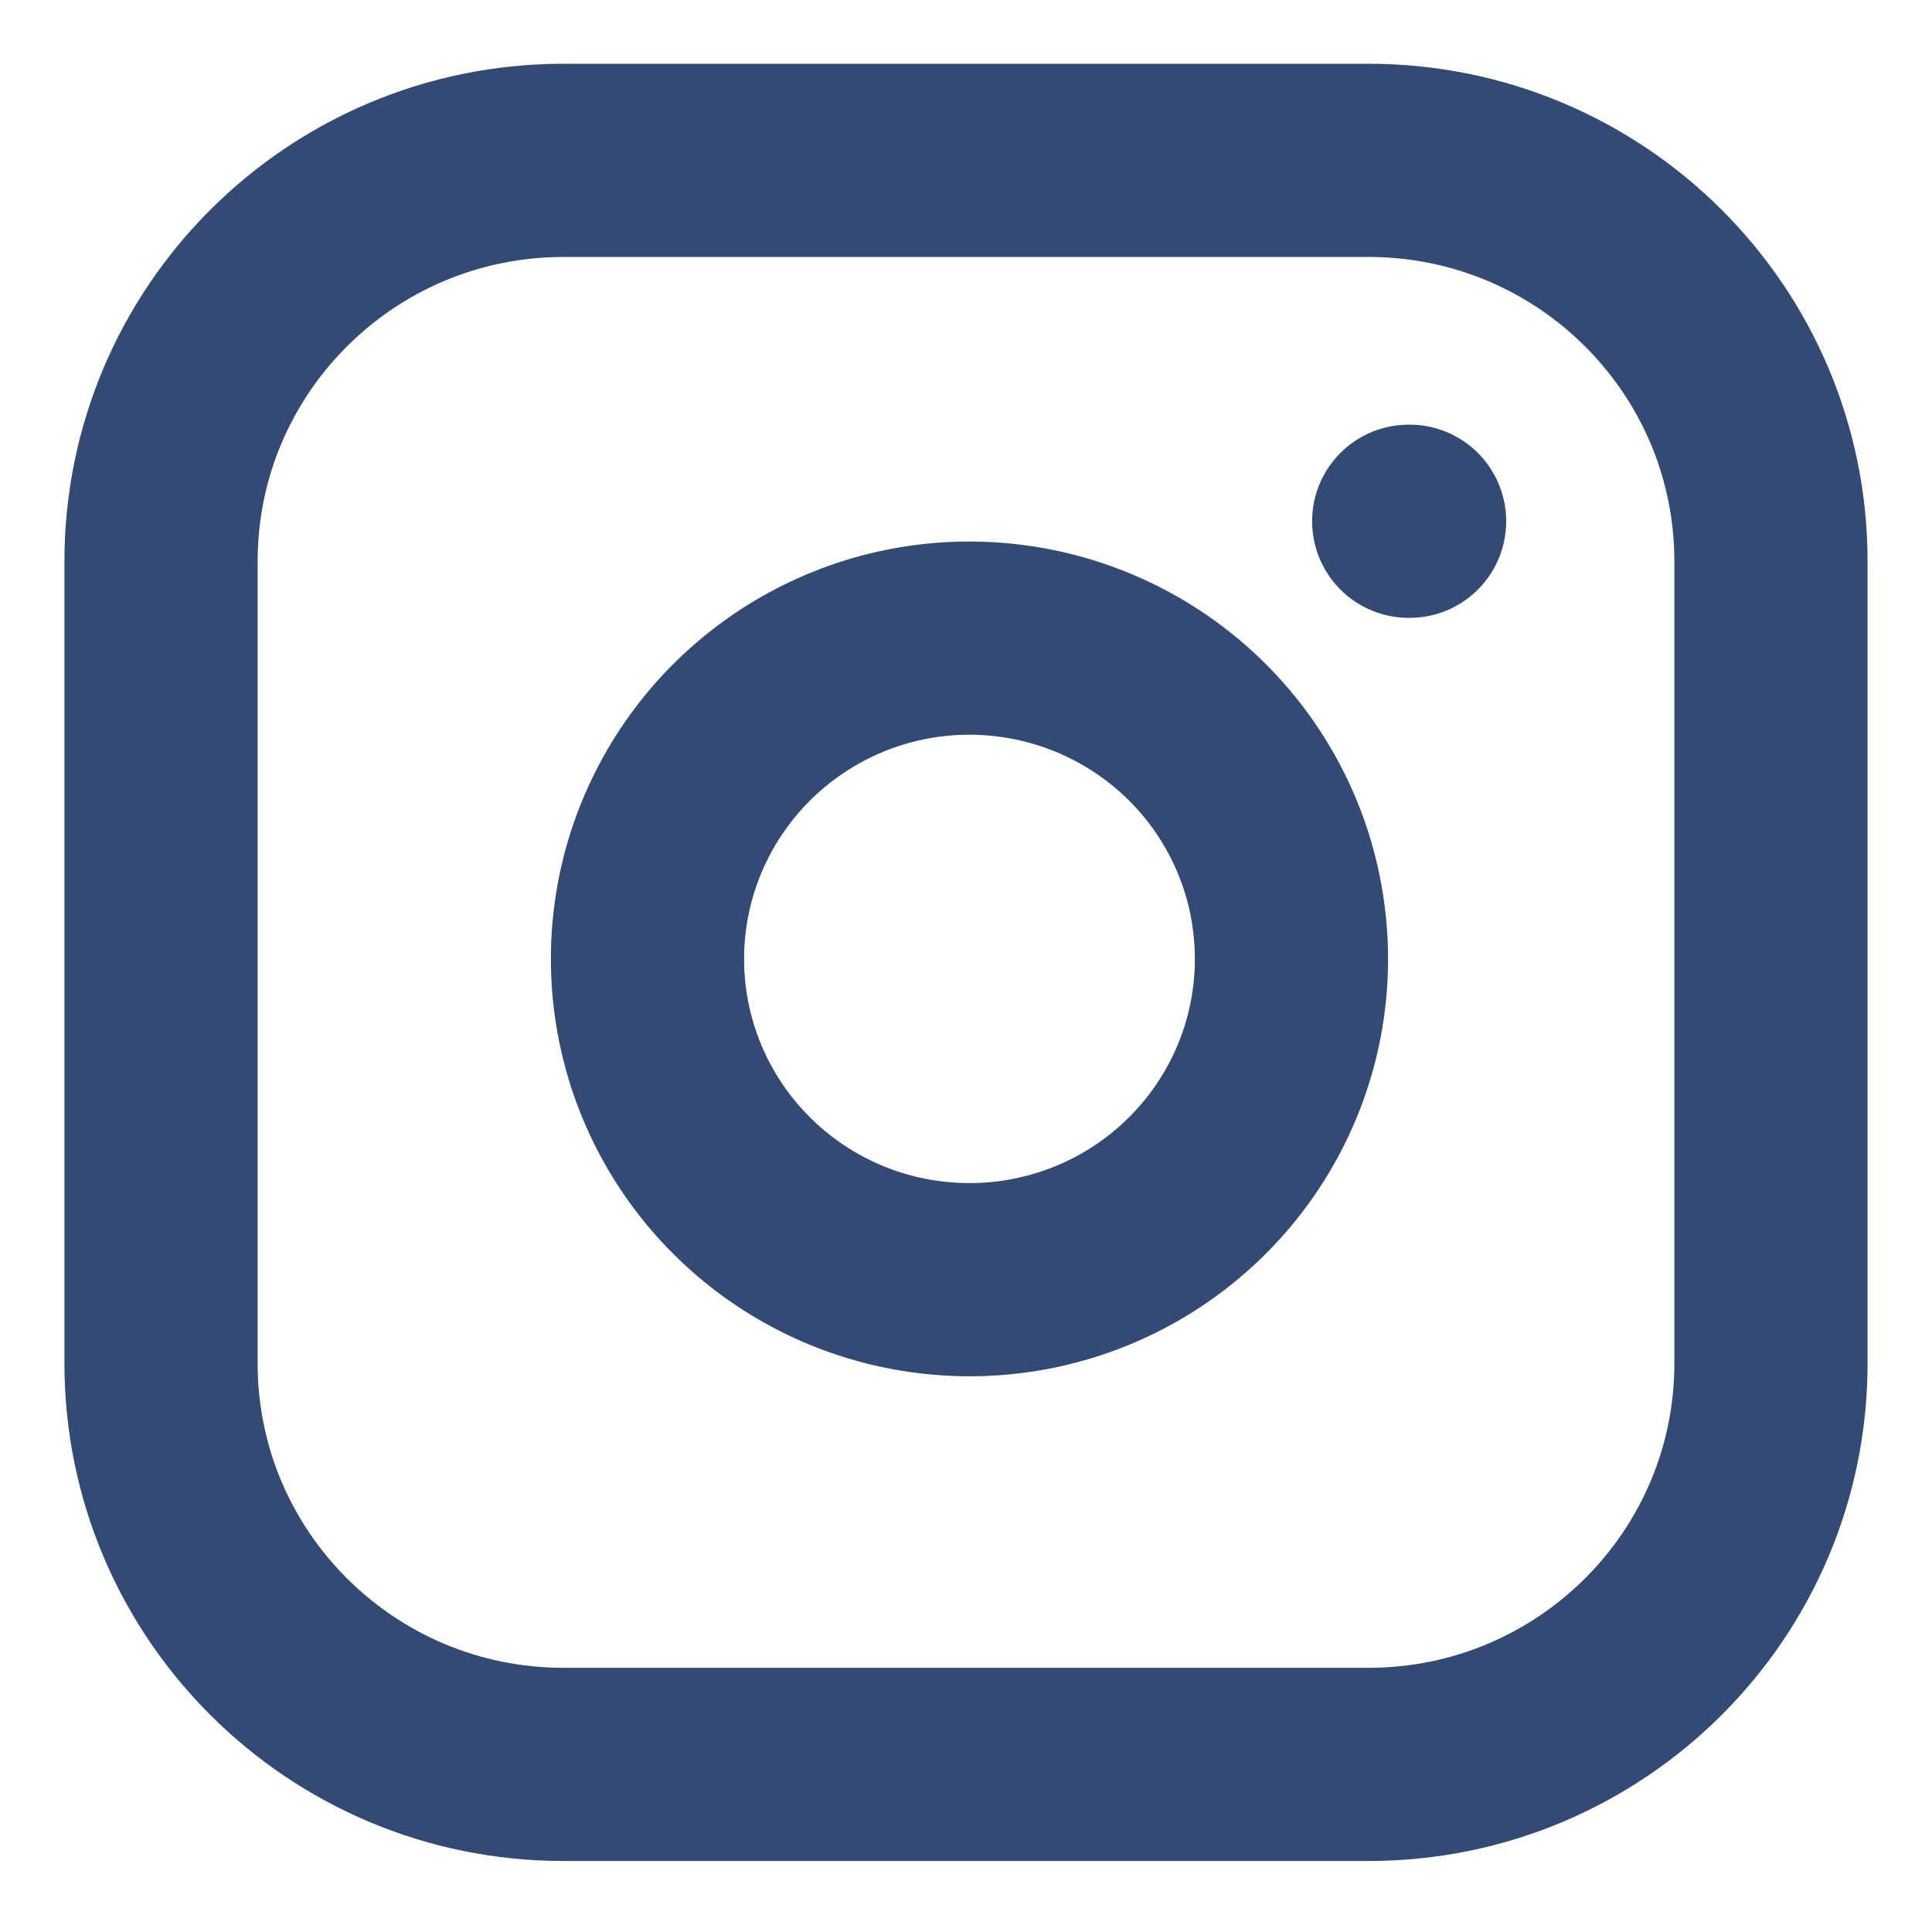 <svg width="20" height="20" viewBox="0 0 20 20" fill="none" xmlns="http://www.w3.org/2000/svg">
<g clip-path="url(#clip0_2228_3805)">
<path d="M14.583 5.396H14.592M5.833 1.66H14.167C16.468 1.66 18.333 3.519 18.333 5.812V14.114C18.333 16.406 16.468 18.265 14.167 18.265H5.833C3.532 18.265 1.667 16.406 1.667 14.114V5.812C1.667 3.519 3.532 1.66 5.833 1.66ZM13.333 9.44C13.436 10.13 13.318 10.836 12.995 11.456C12.672 12.076 12.161 12.579 11.535 12.893C10.909 13.207 10.199 13.316 9.507 13.205C8.814 13.095 8.175 12.769 7.679 12.275C7.183 11.781 6.856 11.144 6.745 10.454C6.634 9.765 6.743 9.058 7.059 8.434C7.374 7.81 7.879 7.301 8.501 6.979C9.123 6.657 9.831 6.539 10.525 6.642C11.232 6.746 11.887 7.075 12.393 7.578C12.899 8.082 13.229 8.735 13.333 9.44Z" stroke="#324A74" stroke-width="2" stroke-linecap="round" stroke-linejoin="round"/>
</g>
<defs>
<clipPath id="clip0_2228_3805">
<rect width="20" height="19.925" fill="white"/>
</clipPath>
</defs>
</svg>

